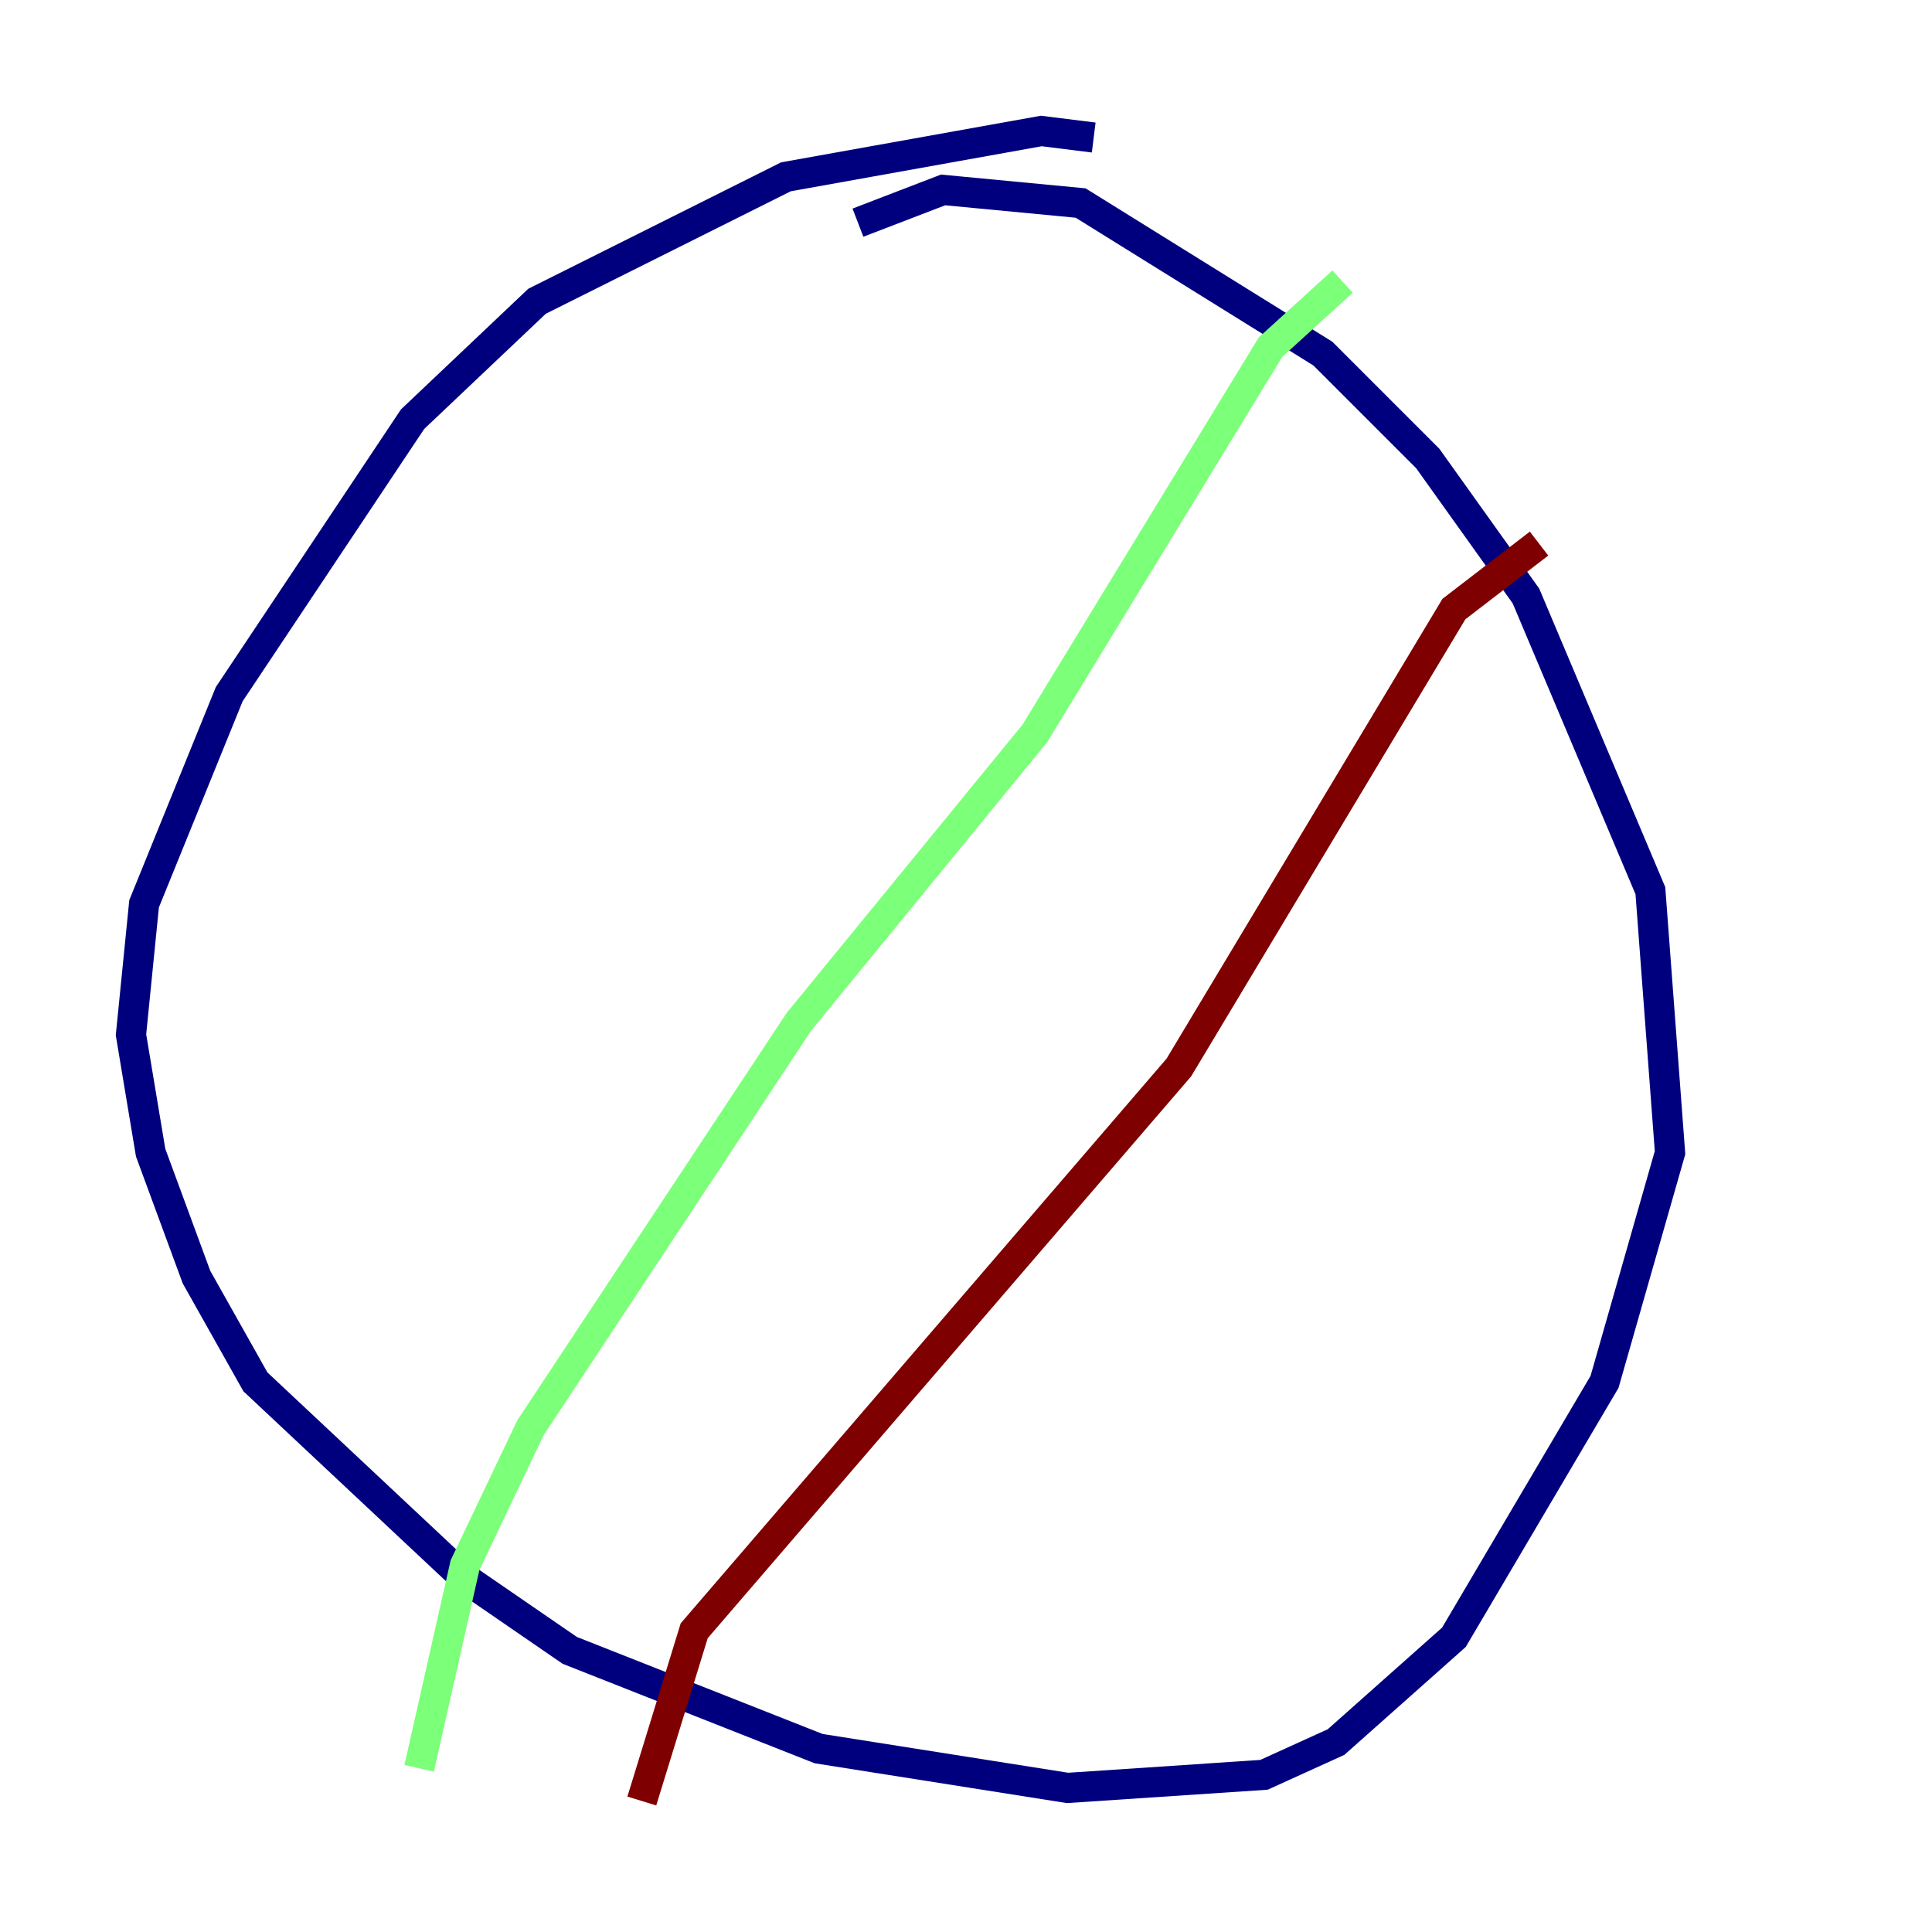 <?xml version="1.0" encoding="utf-8" ?>
<svg baseProfile="tiny" height="128" version="1.2" viewBox="0,0,128,128" width="128" xmlns="http://www.w3.org/2000/svg" xmlns:ev="http://www.w3.org/2001/xml-events" xmlns:xlink="http://www.w3.org/1999/xlink"><defs /><polyline fill="none" points="72.461,9.112 68.99,8.678 52.068,11.715 35.58,19.959 27.336,27.77 15.186,45.993 9.546,59.878 8.678,68.556 9.98,76.366 13.017,84.61 16.922,91.552 30.807,104.57 37.749,109.342 54.237,115.851 70.725,118.454 83.742,117.586 88.515,115.417 96.325,108.475 106.305,91.552 110.644,76.366 109.342,59.01 101.098,39.485 94.59,30.373 87.647,23.43 71.593,13.451 62.481,12.583 56.841,14.752" stroke="#00007f" stroke-width="2" /><polyline fill="none" points="88.949,18.658 84.176,22.997 68.556,48.597 52.936,67.688 35.146,94.59 30.807,103.702 27.77,117.153" stroke="#7cff79" stroke-width="2" /><polyline fill="none" points="101.966,36.014 96.325,40.352 78.102,70.725 45.993,108.041 42.522,119.322" stroke="#7f0000" stroke-width="2" /></svg>